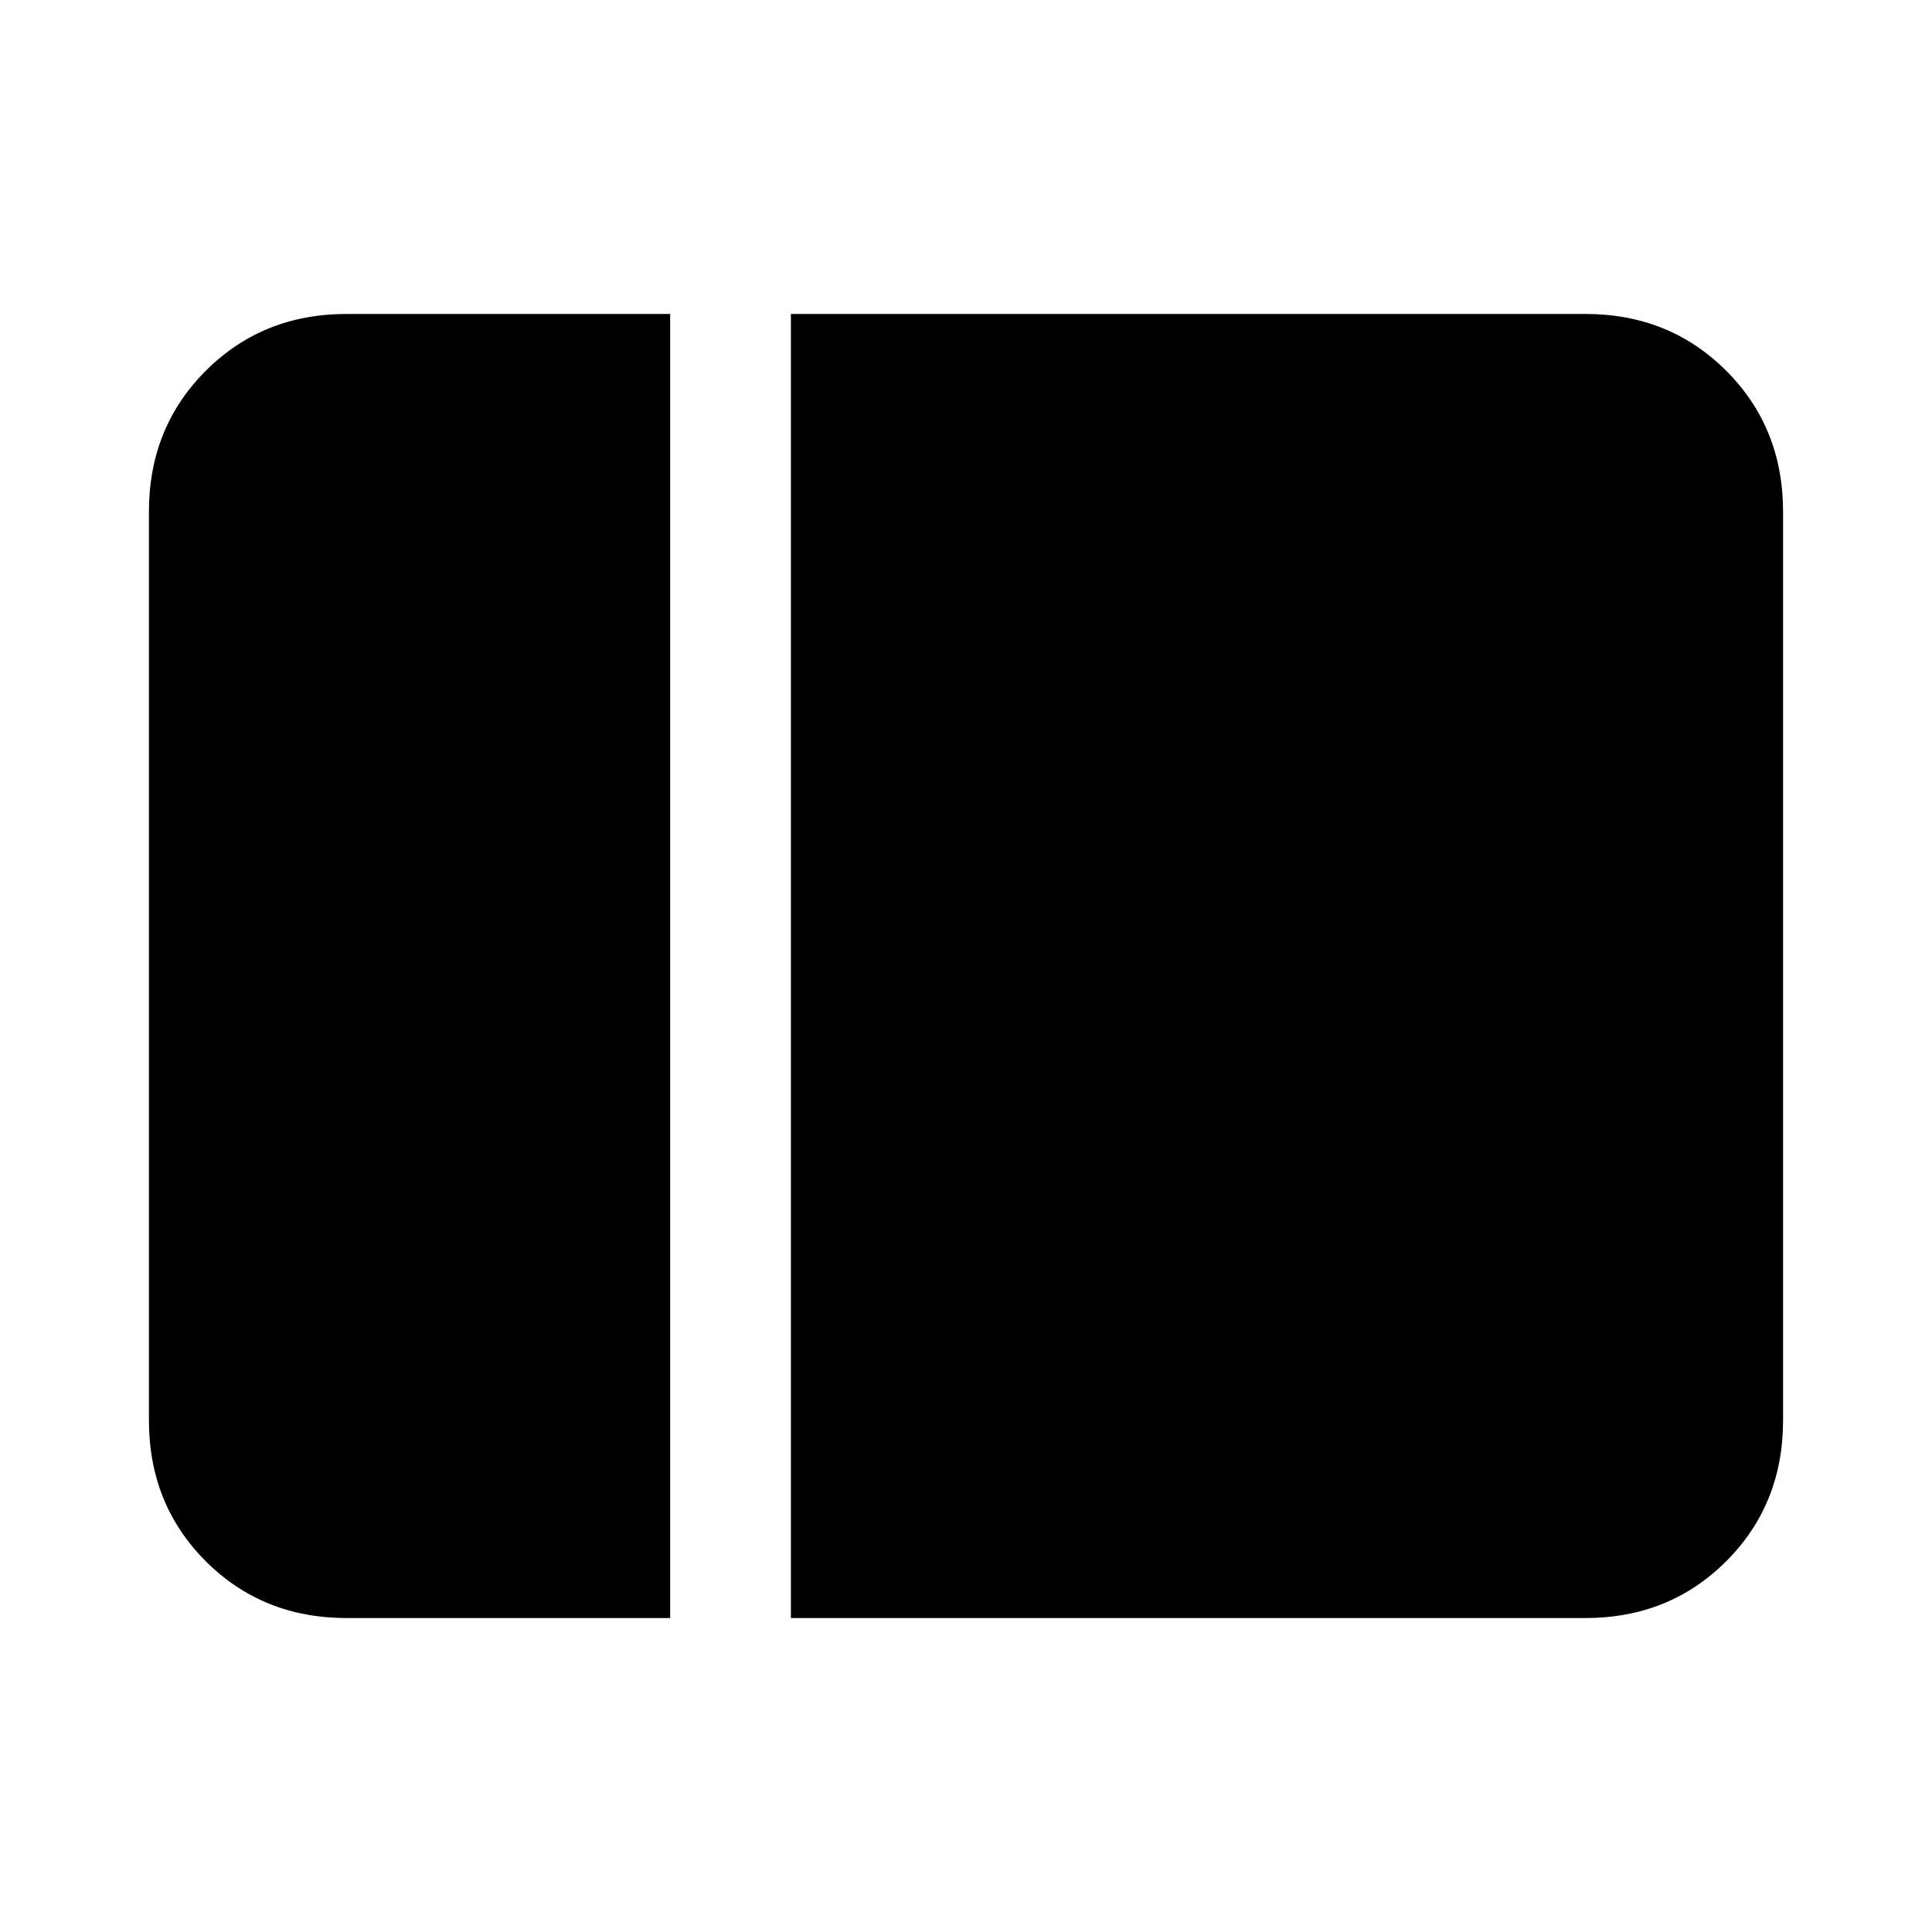 <svg xmlns="http://www.w3.org/2000/svg" height="24" viewBox="0 -960 960 960" width="24"><path d="M172.31-156q-41.83 0-70.07-28.24Q74-212.48 74-254.31v-451.38q0-41.83 28.24-70.07Q130.48-804 172.31-804H333v648H172.31ZM393-156v-648h394.69q41.83 0 70.07 28.24Q886-747.52 886-705.69v451.38q0 41.83-28.24 70.07Q829.52-156 787.69-156H393Z"/></svg>
